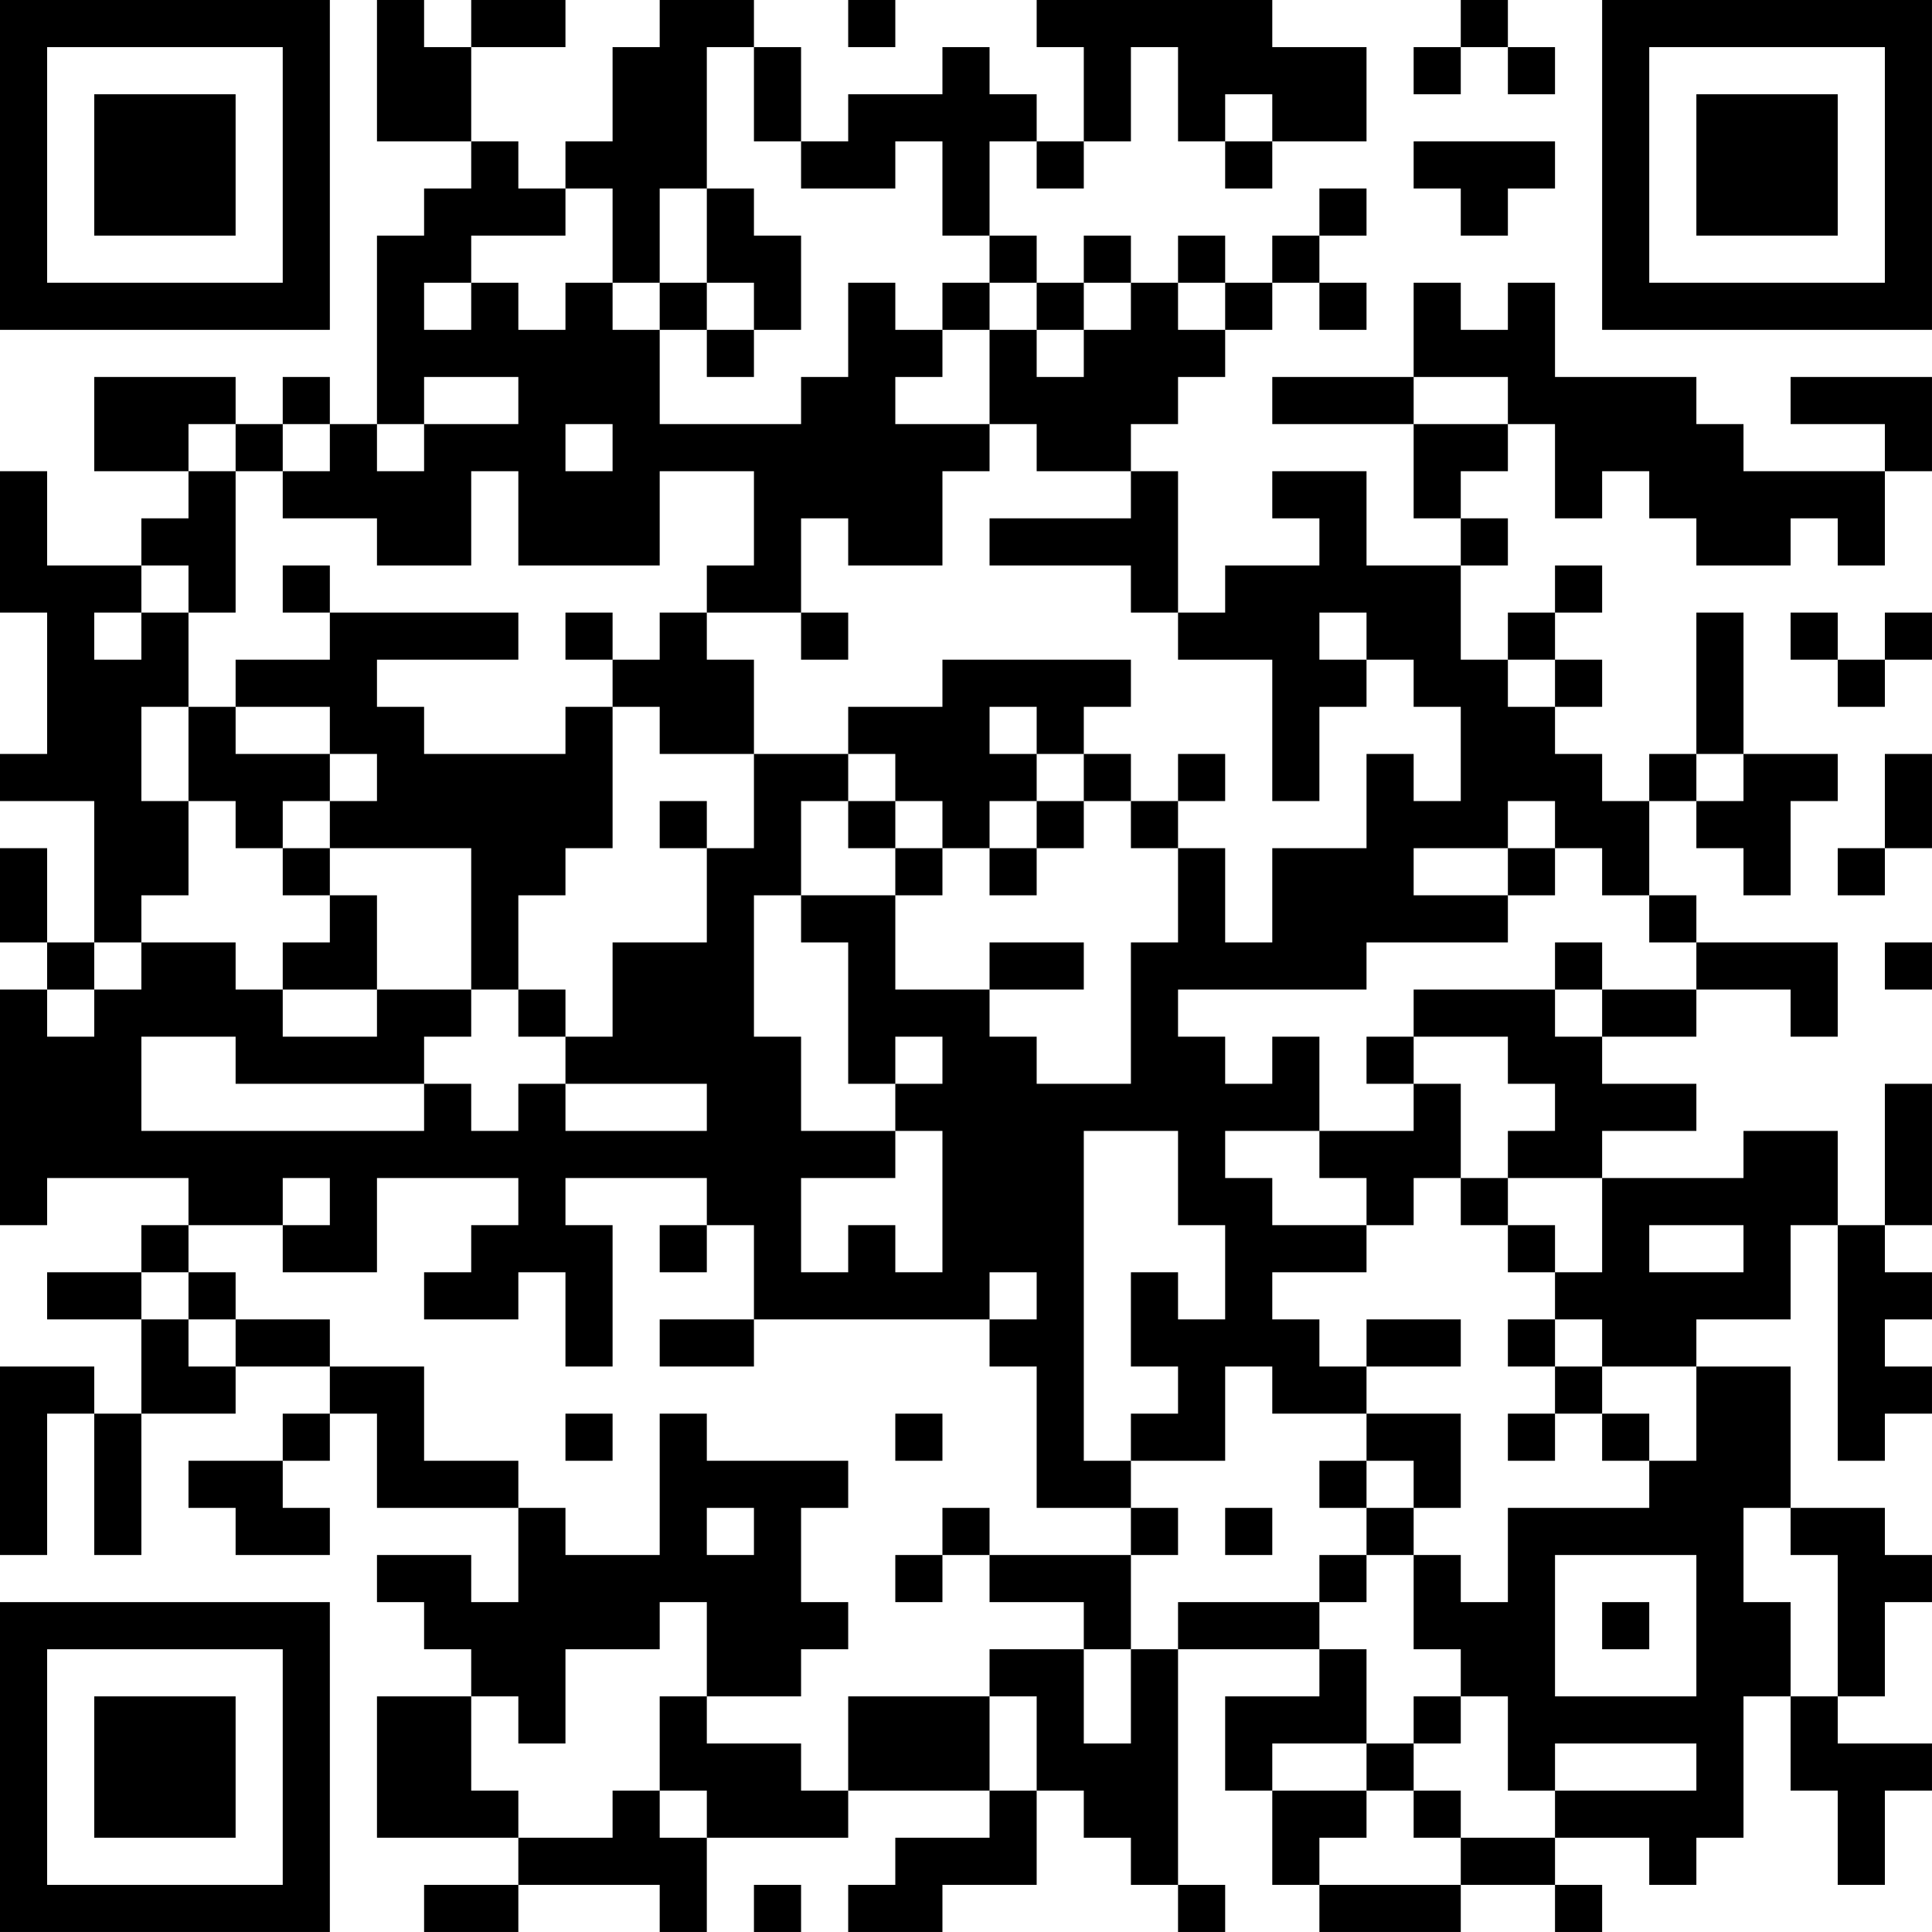 <?xml version="1.0" encoding="UTF-8"?>
<svg xmlns="http://www.w3.org/2000/svg" version="1.1" width="200" height="200" viewBox="0 0 200 200"><rect x="0" y="0" width="200" height="200" fill="#ffffff"/><g transform="scale(4.878)"><g transform="translate(0,0)"><path fill-rule="evenodd" d="M8 0L8 3L10 3L10 4L9 4L9 5L8 5L8 9L7 9L7 8L6 8L6 9L5 9L5 8L2 8L2 10L4 10L4 11L3 11L3 12L1 12L1 10L0 10L0 13L1 13L1 16L0 16L0 17L2 17L2 20L1 20L1 18L0 18L0 20L1 20L1 21L0 21L0 26L1 26L1 25L4 25L4 26L3 26L3 27L1 27L1 28L3 28L3 30L2 30L2 29L0 29L0 33L1 33L1 30L2 30L2 33L3 33L3 30L5 30L5 29L7 29L7 30L6 30L6 31L4 31L4 32L5 32L5 33L7 33L7 32L6 32L6 31L7 31L7 30L8 30L8 32L11 32L11 34L10 34L10 33L8 33L8 34L9 34L9 35L10 35L10 36L8 36L8 39L11 39L11 40L9 40L9 41L11 41L11 40L14 40L14 41L15 41L15 39L18 39L18 38L21 38L21 39L19 39L19 40L18 40L18 41L20 41L20 40L22 40L22 38L23 38L23 39L24 39L24 40L25 40L25 41L26 41L26 40L25 40L25 35L28 35L28 36L26 36L26 38L27 38L27 40L28 40L28 41L31 41L31 40L33 40L33 41L34 41L34 40L33 40L33 39L35 39L35 40L36 40L36 39L37 39L37 36L38 36L38 38L39 38L39 40L40 40L40 38L41 38L41 37L39 37L39 36L40 36L40 34L41 34L41 33L40 33L40 32L38 32L38 29L36 29L36 28L38 28L38 26L39 26L39 31L40 31L40 30L41 30L41 29L40 29L40 28L41 28L41 27L40 27L40 26L41 26L41 23L40 23L40 26L39 26L39 24L37 24L37 25L34 25L34 24L36 24L36 23L34 23L34 22L36 22L36 21L38 21L38 22L39 22L39 20L36 20L36 19L35 19L35 17L36 17L36 18L37 18L37 19L38 19L38 17L39 17L39 16L37 16L37 13L36 13L36 16L35 16L35 17L34 17L34 16L33 16L33 15L34 15L34 14L33 14L33 13L34 13L34 12L33 12L33 13L32 13L32 14L31 14L31 12L32 12L32 11L31 11L31 10L32 10L32 9L33 9L33 11L34 11L34 10L35 10L35 11L36 11L36 12L38 12L38 11L39 11L39 12L40 12L40 10L41 10L41 8L38 8L38 9L40 9L40 10L37 10L37 9L36 9L36 8L33 8L33 6L32 6L32 7L31 7L31 6L30 6L30 8L27 8L27 9L30 9L30 11L31 11L31 12L29 12L29 10L27 10L27 11L28 11L28 12L26 12L26 13L25 13L25 10L24 10L24 9L25 9L25 8L26 8L26 7L27 7L27 6L28 6L28 7L29 7L29 6L28 6L28 5L29 5L29 4L28 4L28 5L27 5L27 6L26 6L26 5L25 5L25 6L24 6L24 5L23 5L23 6L22 6L22 5L21 5L21 3L22 3L22 4L23 4L23 3L24 3L24 1L25 1L25 3L26 3L26 4L27 4L27 3L29 3L29 1L27 1L27 0L22 0L22 1L23 1L23 3L22 3L22 2L21 2L21 1L20 1L20 2L18 2L18 3L17 3L17 1L16 1L16 0L14 0L14 1L13 1L13 3L12 3L12 4L11 4L11 3L10 3L10 1L12 1L12 0L10 0L10 1L9 1L9 0ZM18 0L18 1L19 1L19 0ZM31 0L31 1L30 1L30 2L31 2L31 1L32 1L32 2L33 2L33 1L32 1L32 0ZM15 1L15 4L14 4L14 6L13 6L13 4L12 4L12 5L10 5L10 6L9 6L9 7L10 7L10 6L11 6L11 7L12 7L12 6L13 6L13 7L14 7L14 9L17 9L17 8L18 8L18 6L19 6L19 7L20 7L20 8L19 8L19 9L21 9L21 10L20 10L20 12L18 12L18 11L17 11L17 13L15 13L15 12L16 12L16 10L14 10L14 12L11 12L11 10L10 10L10 12L8 12L8 11L6 11L6 10L7 10L7 9L6 9L6 10L5 10L5 9L4 9L4 10L5 10L5 13L4 13L4 12L3 12L3 13L2 13L2 14L3 14L3 13L4 13L4 15L3 15L3 17L4 17L4 19L3 19L3 20L2 20L2 21L1 21L1 22L2 22L2 21L3 21L3 20L5 20L5 21L6 21L6 22L8 22L8 21L10 21L10 22L9 22L9 23L5 23L5 22L3 22L3 24L9 24L9 23L10 23L10 24L11 24L11 23L12 23L12 24L15 24L15 23L12 23L12 22L13 22L13 20L15 20L15 18L16 18L16 16L18 16L18 17L17 17L17 19L16 19L16 22L17 22L17 24L19 24L19 25L17 25L17 27L18 27L18 26L19 26L19 27L20 27L20 24L19 24L19 23L20 23L20 22L19 22L19 23L18 23L18 20L17 20L17 19L19 19L19 21L21 21L21 22L22 22L22 23L24 23L24 20L25 20L25 18L26 18L26 20L27 20L27 18L29 18L29 16L30 16L30 17L31 17L31 15L30 15L30 14L29 14L29 13L28 13L28 14L29 14L29 15L28 15L28 17L27 17L27 14L25 14L25 13L24 13L24 12L21 12L21 11L24 11L24 10L22 10L22 9L21 9L21 7L22 7L22 8L23 8L23 7L24 7L24 6L23 6L23 7L22 7L22 6L21 6L21 5L20 5L20 3L19 3L19 4L17 4L17 3L16 3L16 1ZM26 2L26 3L27 3L27 2ZM30 3L30 4L31 4L31 5L32 5L32 4L33 4L33 3ZM15 4L15 6L14 6L14 7L15 7L15 8L16 8L16 7L17 7L17 5L16 5L16 4ZM15 6L15 7L16 7L16 6ZM20 6L20 7L21 7L21 6ZM25 6L25 7L26 7L26 6ZM9 8L9 9L8 9L8 10L9 10L9 9L11 9L11 8ZM30 8L30 9L32 9L32 8ZM12 9L12 10L13 10L13 9ZM6 12L6 13L7 13L7 14L5 14L5 15L4 15L4 17L5 17L5 18L6 18L6 19L7 19L7 20L6 20L6 21L8 21L8 19L7 19L7 18L10 18L10 21L11 21L11 22L12 22L12 21L11 21L11 19L12 19L12 18L13 18L13 15L14 15L14 16L16 16L16 14L15 14L15 13L14 13L14 14L13 14L13 13L12 13L12 14L13 14L13 15L12 15L12 16L9 16L9 15L8 15L8 14L11 14L11 13L7 13L7 12ZM17 13L17 14L18 14L18 13ZM38 13L38 14L39 14L39 15L40 15L40 14L41 14L41 13L40 13L40 14L39 14L39 13ZM20 14L20 15L18 15L18 16L19 16L19 17L18 17L18 18L19 18L19 19L20 19L20 18L21 18L21 19L22 19L22 18L23 18L23 17L24 17L24 18L25 18L25 17L26 17L26 16L25 16L25 17L24 17L24 16L23 16L23 15L24 15L24 14ZM32 14L32 15L33 15L33 14ZM5 15L5 16L7 16L7 17L6 17L6 18L7 18L7 17L8 17L8 16L7 16L7 15ZM21 15L21 16L22 16L22 17L21 17L21 18L22 18L22 17L23 17L23 16L22 16L22 15ZM36 16L36 17L37 17L37 16ZM40 16L40 18L39 18L39 19L40 19L40 18L41 18L41 16ZM14 17L14 18L15 18L15 17ZM19 17L19 18L20 18L20 17ZM32 17L32 18L30 18L30 19L32 19L32 20L29 20L29 21L25 21L25 22L26 22L26 23L27 23L27 22L28 22L28 24L26 24L26 25L27 25L27 26L29 26L29 27L27 27L27 28L28 28L28 29L29 29L29 30L27 30L27 29L26 29L26 31L24 31L24 30L25 30L25 29L24 29L24 27L25 27L25 28L26 28L26 26L25 26L25 24L23 24L23 31L24 31L24 32L22 32L22 29L21 29L21 28L22 28L22 27L21 27L21 28L16 28L16 26L15 26L15 25L12 25L12 26L13 26L13 29L12 29L12 27L11 27L11 28L9 28L9 27L10 27L10 26L11 26L11 25L8 25L8 27L6 27L6 26L7 26L7 25L6 25L6 26L4 26L4 27L3 27L3 28L4 28L4 29L5 29L5 28L7 28L7 29L9 29L9 31L11 31L11 32L12 32L12 33L14 33L14 30L15 30L15 31L18 31L18 32L17 32L17 34L18 34L18 35L17 35L17 36L15 36L15 34L14 34L14 35L12 35L12 37L11 37L11 36L10 36L10 38L11 38L11 39L13 39L13 38L14 38L14 39L15 39L15 38L14 38L14 36L15 36L15 37L17 37L17 38L18 38L18 36L21 36L21 38L22 38L22 36L21 36L21 35L23 35L23 37L24 37L24 35L25 35L25 34L28 34L28 35L29 35L29 37L27 37L27 38L29 38L29 39L28 39L28 40L31 40L31 39L33 39L33 38L36 38L36 37L33 37L33 38L32 38L32 36L31 36L31 35L30 35L30 33L31 33L31 34L32 34L32 32L35 32L35 31L36 31L36 29L34 29L34 28L33 28L33 27L34 27L34 25L32 25L32 24L33 24L33 23L32 23L32 22L30 22L30 21L33 21L33 22L34 22L34 21L36 21L36 20L35 20L35 19L34 19L34 18L33 18L33 17ZM32 18L32 19L33 19L33 18ZM21 20L21 21L23 21L23 20ZM33 20L33 21L34 21L34 20ZM40 20L40 21L41 21L41 20ZM29 22L29 23L30 23L30 24L28 24L28 25L29 25L29 26L30 26L30 25L31 25L31 26L32 26L32 27L33 27L33 26L32 26L32 25L31 25L31 23L30 23L30 22ZM14 26L14 27L15 27L15 26ZM35 26L35 27L37 27L37 26ZM4 27L4 28L5 28L5 27ZM14 28L14 29L16 29L16 28ZM29 28L29 29L31 29L31 28ZM32 28L32 29L33 29L33 30L32 30L32 31L33 31L33 30L34 30L34 31L35 31L35 30L34 30L34 29L33 29L33 28ZM12 30L12 31L13 31L13 30ZM19 30L19 31L20 31L20 30ZM29 30L29 31L28 31L28 32L29 32L29 33L28 33L28 34L29 34L29 33L30 33L30 32L31 32L31 30ZM29 31L29 32L30 32L30 31ZM15 32L15 33L16 33L16 32ZM20 32L20 33L19 33L19 34L20 34L20 33L21 33L21 34L23 34L23 35L24 35L24 33L25 33L25 32L24 32L24 33L21 33L21 32ZM26 32L26 33L27 33L27 32ZM37 32L37 34L38 34L38 36L39 36L39 33L38 33L38 32ZM33 33L33 36L36 36L36 33ZM34 34L34 35L35 35L35 34ZM30 36L30 37L29 37L29 38L30 38L30 39L31 39L31 38L30 38L30 37L31 37L31 36ZM16 40L16 41L17 41L17 40ZM0 0L0 7L7 7L7 0ZM1 1L1 6L6 6L6 1ZM2 2L2 5L5 5L5 2ZM34 0L34 7L41 7L41 0ZM35 1L35 6L40 6L40 1ZM36 2L36 5L39 5L39 2ZM0 34L0 41L7 41L7 34ZM1 35L1 40L6 40L6 35ZM2 36L2 39L5 39L5 36Z" fill="#000000"/></g></g></svg>
